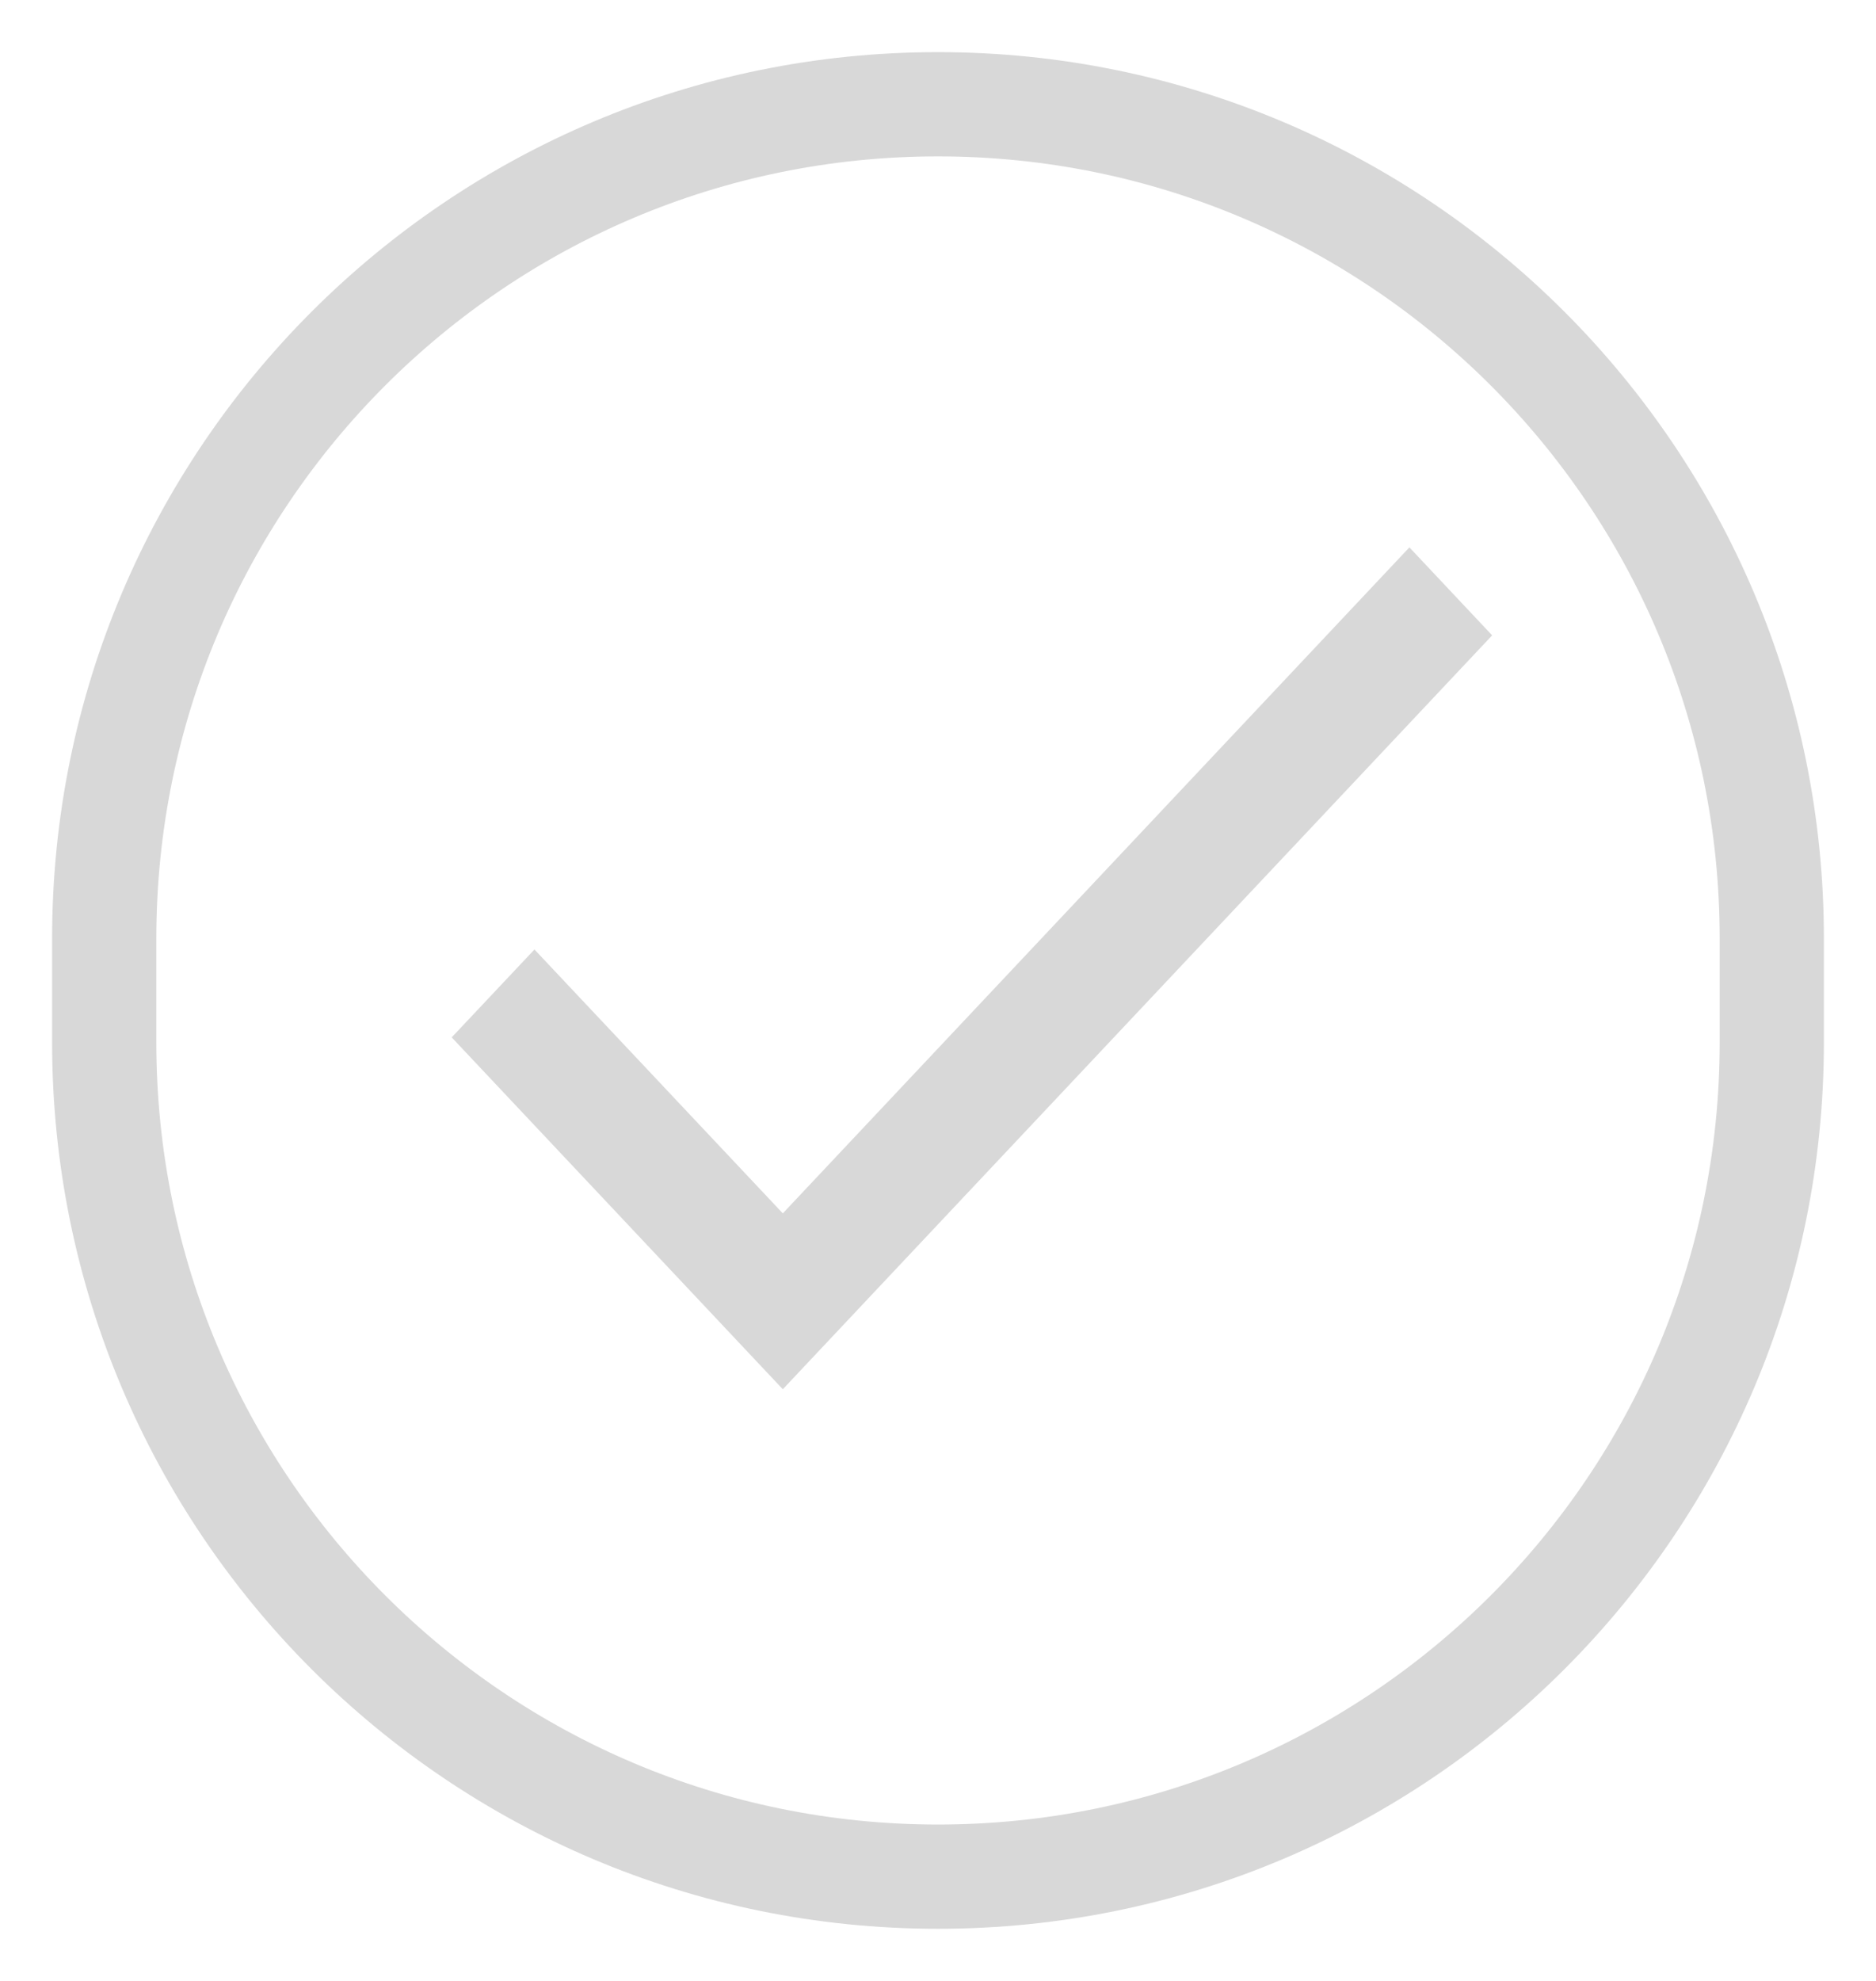 <svg width="18" height="19" viewBox="0 0 18 19" fill="none" xmlns="http://www.w3.org/2000/svg">
<path fill-rule="evenodd" clip-rule="evenodd" d="M9 1C4.582 1 1 4.582 1 9V10C1 14.418 4.582 18 9 18V18C13.418 18 17 14.418 17 10V9C17 4.582 13.418 1 9 1V1Z" stroke="#D8D8D8"/>
<path fill-rule="evenodd" clip-rule="evenodd" d="M7.511 11.638L5.128 9.107L4.334 9.95L7.511 13.325L14.317 6.094L13.523 5.25L7.511 11.638Z" fill="#D8D8D8"/>
</svg>
